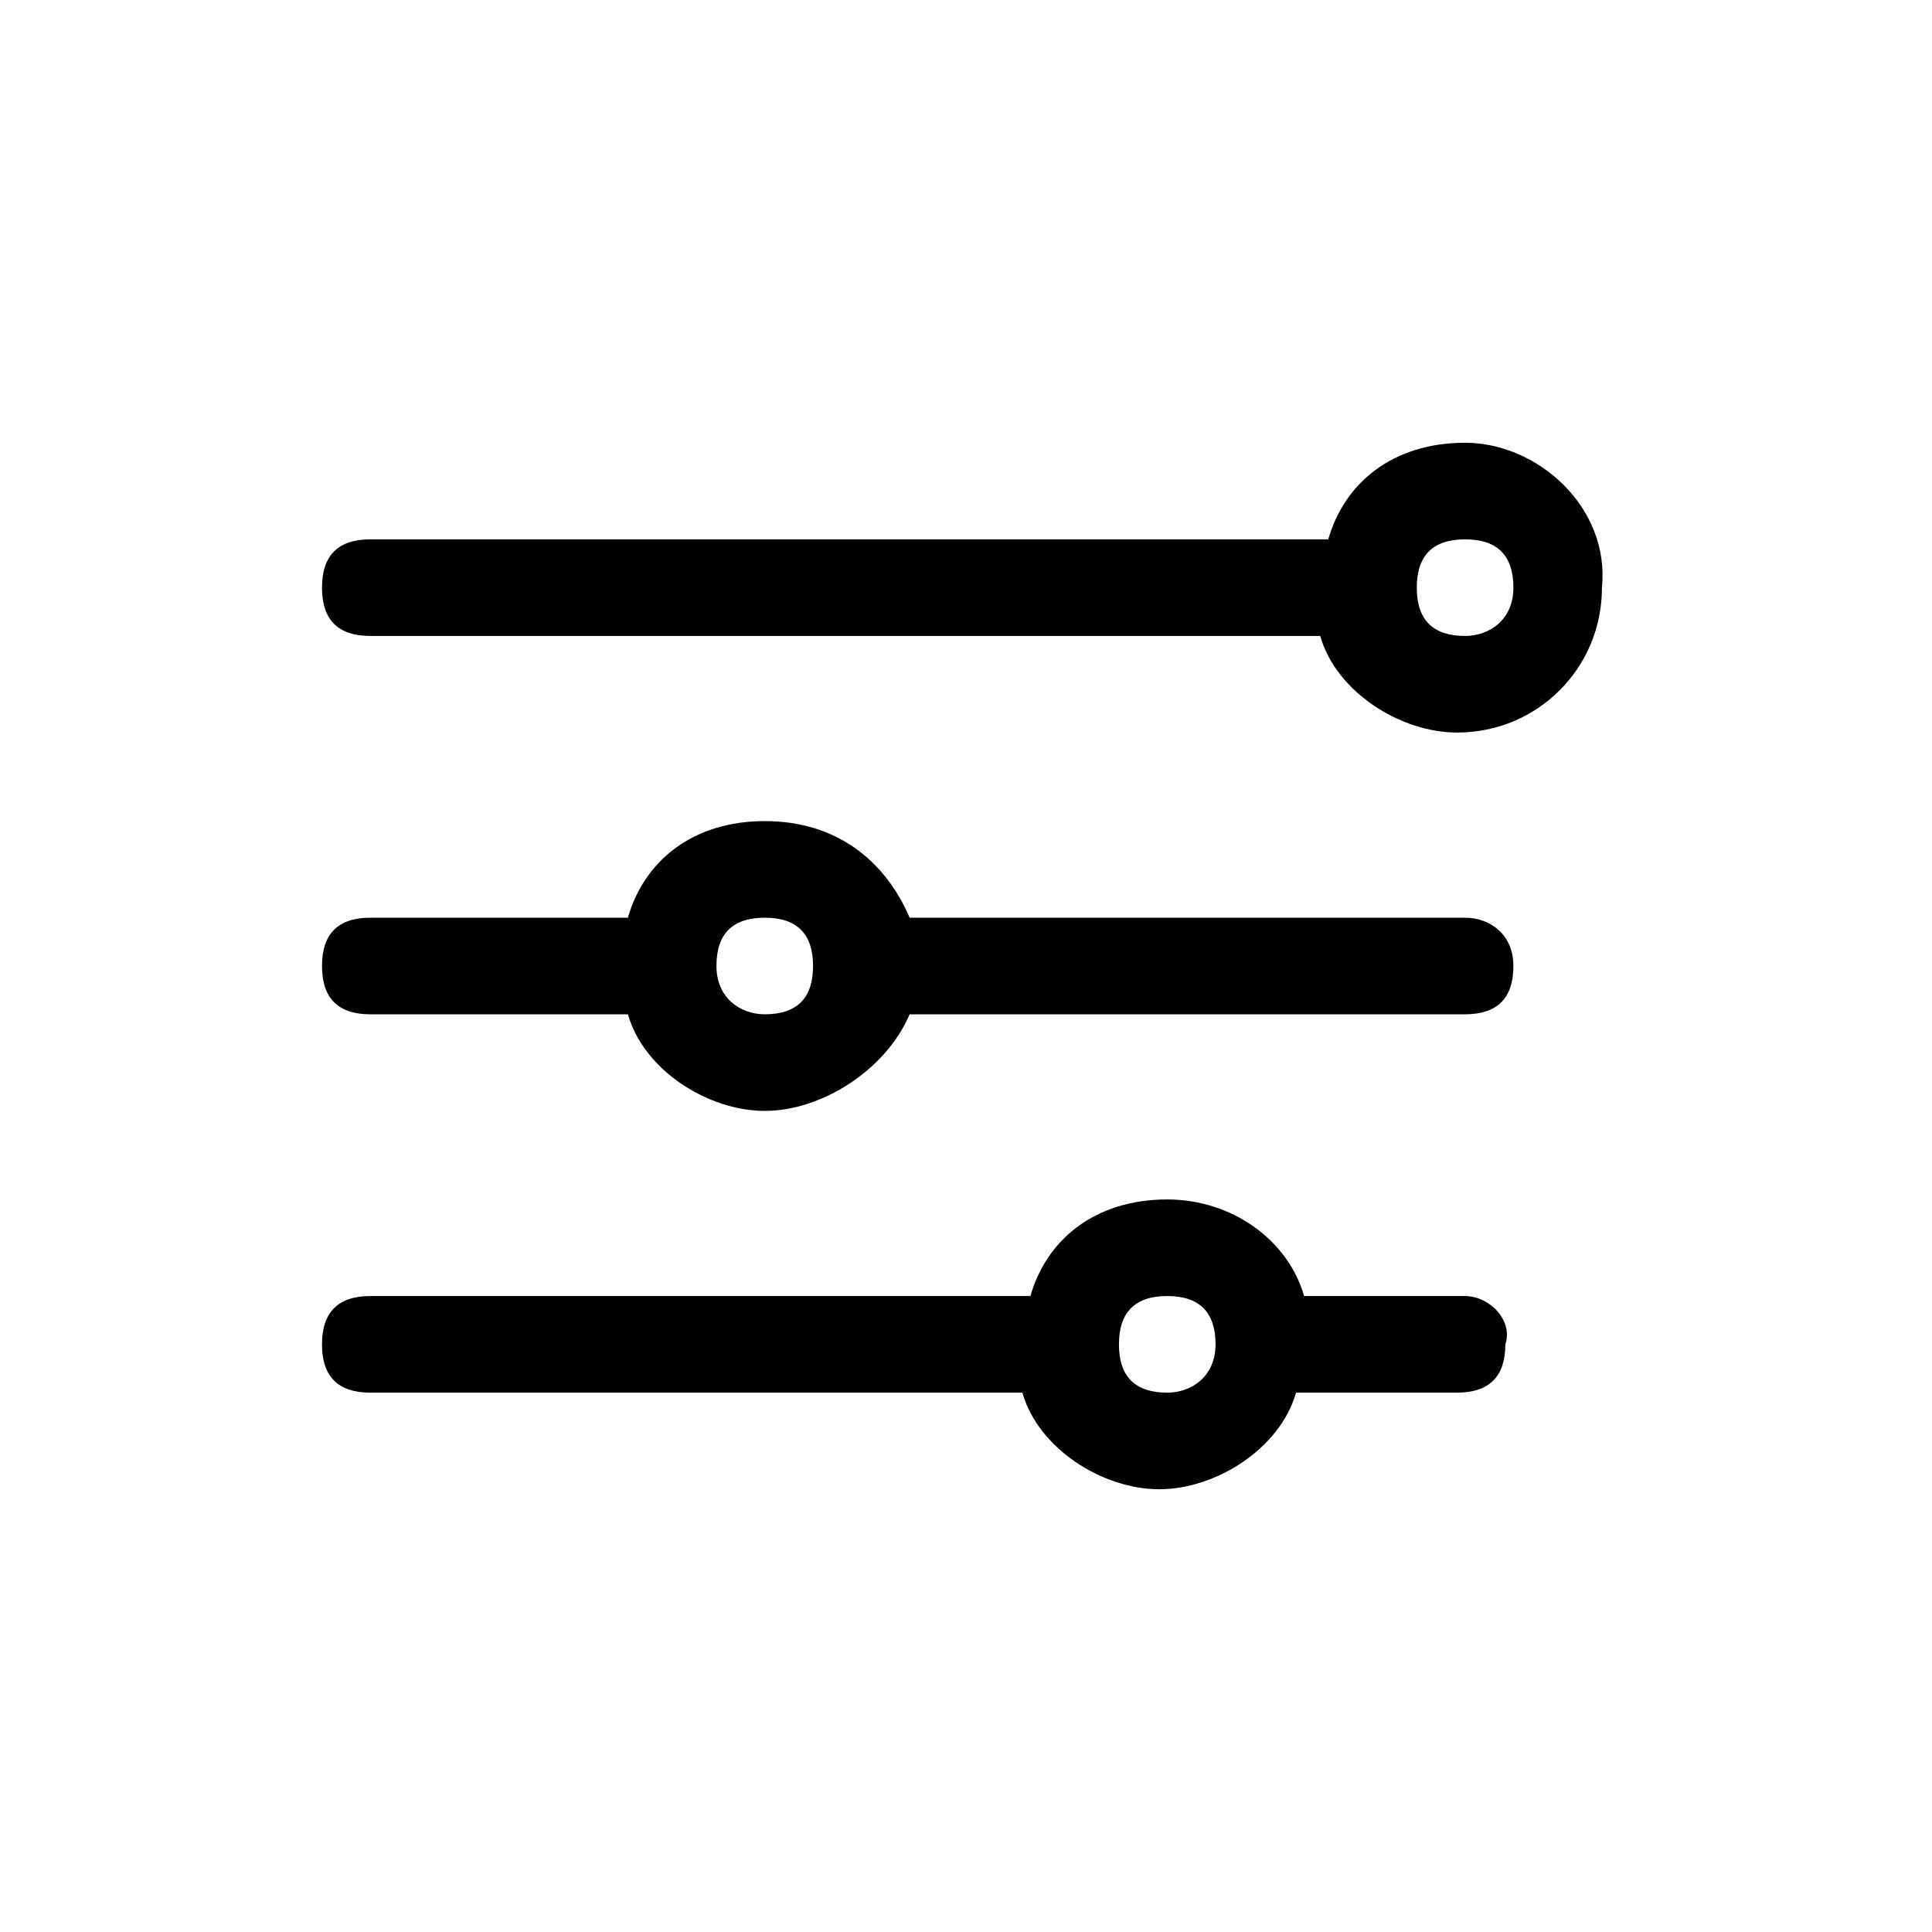 <svg width="24" height="24" viewBox="0 0 24 24" fill="none" xmlns="http://www.w3.org/2000/svg">
<path d="M18.2 5.5C17.3 5.5 16.7 6 16.5 6.7H4.6C4.2 6.7 4 6.9 4 7.3C4 7.7 4.2 7.9 4.6 7.9H16.4C16.6 8.6 17.4 9.1 18.1 9.1C19.1 9.1 19.9 8.3 19.9 7.3C20 6.3 19.1 5.5 18.2 5.5ZM18.2 7.9C17.8 7.9 17.6 7.7 17.6 7.3C17.6 6.9 17.8 6.7 18.2 6.7C18.6 6.7 18.8 6.9 18.8 7.3C18.8 7.7 18.5 7.9 18.2 7.9Z" fill="currentColor"/>
<path d="M18.2 11.4H11.3C11 10.7 10.4 10.2 9.5 10.2C8.6 10.2 8 10.7 7.8 11.4H4.6C4.2 11.4 4 11.6 4 12C4 12.4 4.2 12.6 4.6 12.6H7.8C8 13.3 8.8 13.8 9.5 13.8C10.2 13.8 11 13.3 11.3 12.6H18.2C18.6 12.6 18.8 12.4 18.8 12C18.8 11.6 18.5 11.4 18.2 11.4ZM9.5 12.6C9.2 12.6 8.9 12.4 8.9 12C8.9 11.6 9.1 11.4 9.5 11.4C9.9 11.4 10.1 11.6 10.1 12C10.1 12.4 9.9 12.6 9.5 12.6Z" fill="currentColor"/>
<path d="M18.2 16.1H16.2C16 15.4 15.3 14.9 14.5 14.9C13.6 14.9 13 15.4 12.8 16.1H4.6C4.2 16.1 4 16.3 4 16.7C4 17.1 4.2 17.3 4.6 17.3H12.7C12.9 18 13.7 18.5 14.4 18.5C15.1 18.5 15.9 18 16.1 17.3H18.1C18.5 17.3 18.7 17.1 18.7 16.7C18.8 16.4 18.5 16.1 18.2 16.1ZM14.5 17.3C14.1 17.3 13.9 17.1 13.9 16.7C13.9 16.3 14.1 16.1 14.5 16.1C14.9 16.1 15.1 16.3 15.1 16.7C15.1 17.1 14.8 17.3 14.5 17.3Z" fill="currentColor"/>
</svg>
